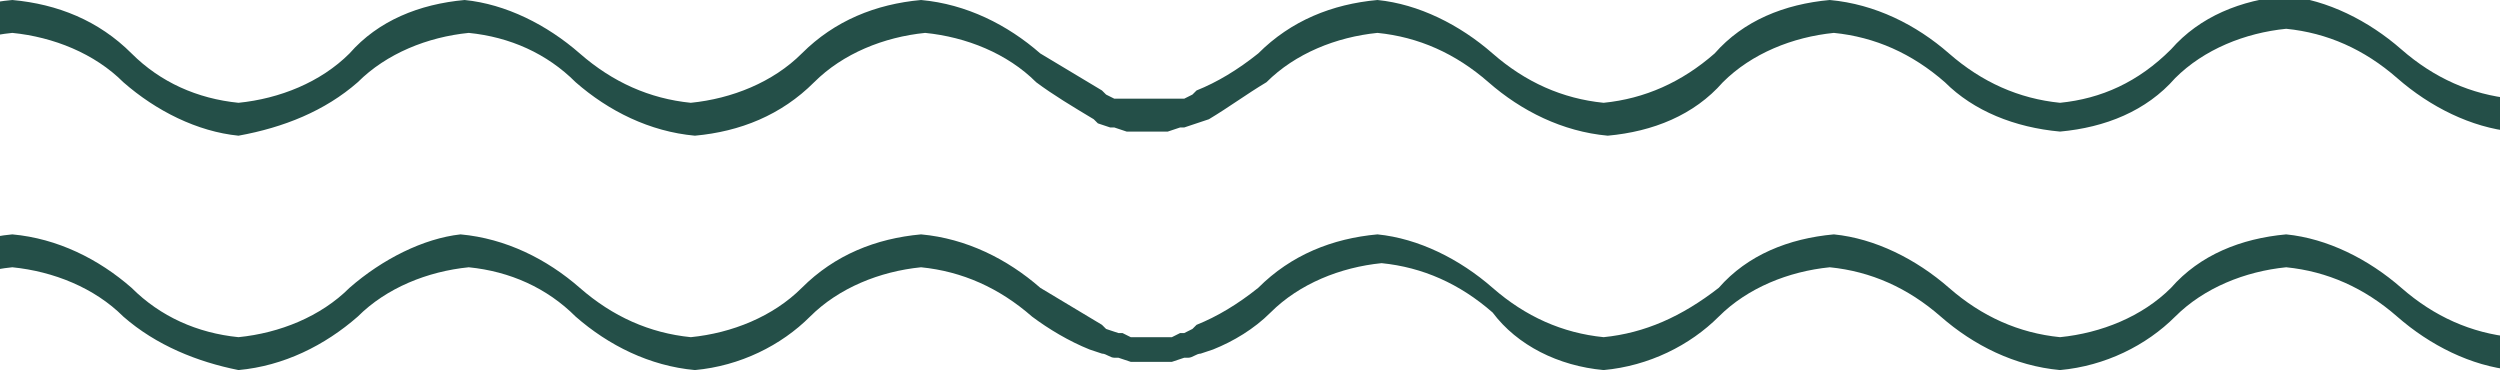 <?xml version="1.0" encoding="utf-8"?>
<!-- Generator: Adobe Illustrator 24.2.3, SVG Export Plug-In . SVG Version: 6.00 Build 0)  -->
<svg version="1.1" id="Layer_1" xmlns="http://www.w3.org/2000/svg" xmlns:xlink="http://www.w3.org/1999/xlink" x="0px" y="0px"
	 viewBox="0 0 60.8 9" style="enable-background:new 0 0 60.8 9;" xml:space="preserve">
<style type="text/css">
	.st0{clip-path:url(#SVGID_2_);}
	.st1{fill:#244F48;}
</style>
<g>
	<defs>
		<rect id="SVGID_1_" y="-5.9" width="60.8" height="20.3"/>
	</defs>
	<clipPath id="SVGID_2_">
		<use xlink:href="#SVGID_1_"  style="overflow:visible;"/>
	</clipPath>
	<g class="st0">
		<path class="st1" d="M-2.4,2c0.7-0.7,1.7-1.1,2.7-1.2c1,0.1,2,0.5,2.7,1.2c0.8,0.7,1.8,1.2,2.8,1.3C6.9,3.1,7.9,2.7,8.7,2
			c0.7-0.7,1.7-1.1,2.7-1.2c1,0.1,1.9,0.5,2.6,1.2c0.8,0.7,1.8,1.2,2.9,1.3c1.1-0.1,2.1-0.5,2.9-1.3c0.7-0.7,1.7-1.1,2.7-1.2
			c1,0.1,2,0.5,2.7,1.2c0.4,0.3,0.9,0.6,1.4,0.9l0,0L26.7,3l0,0L27,3.1h0.1l0.3,0.1h0.1c0.1,0,0.3,0,0.4,0l0,0c0.1,0,0.3,0,0.4,0
			h0.1l0.3-0.1h0.1L29.1,3l0,0l0.3-0.1l0,0c0.5-0.3,0.9-0.6,1.4-0.9c0.7-0.7,1.7-1.1,2.7-1.2c1,0.1,1.9,0.5,2.7,1.2
			c0.8,0.7,1.8,1.2,2.9,1.3c1.1-0.1,2.1-0.5,2.8-1.3c0.7-0.7,1.7-1.1,2.7-1.2c1,0.1,1.9,0.5,2.7,1.2C48,2.7,49,3.1,50.1,3.2
			c1.1-0.1,2.1-0.5,2.8-1.3c0.7-0.7,1.7-1.1,2.7-1.2c1,0.1,1.9,0.5,2.7,1.2c0.8,0.7,1.8,1.2,2.8,1.3c0.5,0,1-0.1,1.5-0.4l-0.1-0.7
			c-0.4,0.2-0.9,0.3-1.4,0.3c-1-0.1-1.9-0.5-2.7-1.2c-0.8-0.7-1.8-1.2-2.8-1.3c-1.1,0.1-2.1,0.5-2.8,1.3C52,2,51.1,2.4,50.1,2.5
			c-1-0.1-1.9-0.5-2.7-1.2c-0.8-0.7-1.8-1.2-2.9-1.3c-1.1,0.1-2.1,0.5-2.8,1.3C40.9,2,40,2.4,39,2.5c-1-0.1-1.9-0.5-2.7-1.2
			c-0.8-0.7-1.8-1.2-2.8-1.3c-1.1,0.1-2.1,0.5-2.9,1.3c-0.5,0.4-1,0.7-1.5,0.9L29,2.3l-0.2,0.1h-0.1h-0.2h-0.1h-0.4h-0.4h-0.1h-0.2
			h-0.2l-0.2-0.1l-0.1-0.1c-0.5-0.3-1-0.6-1.5-0.9c-0.8-0.7-1.8-1.2-2.9-1.3c-1.1,0.1-2.1,0.5-2.9,1.3c-0.7,0.7-1.7,1.1-2.7,1.2
			c-1-0.1-1.9-0.5-2.7-1.2c-0.8-0.7-1.8-1.2-2.8-1.3c-1.1,0.1-2.1,0.5-2.8,1.3C7.8,2,6.8,2.4,5.8,2.5C4.8,2.4,3.9,2,3.2,1.3
			C2.4,0.5,1.4,0.1,0.3,0c-1.1,0.1-2.1,0.5-2.8,1.3C-3.3,2-4.2,2.4-5.2,2.5c-0.5,0-0.9-0.1-1.4-0.3l-0.1,0.7c0.5,0.2,1,0.4,1.5,0.4
			C-4.2,3.1-3.2,2.7-2.4,2z"/>
		<path class="st1" d="M61.1,8.2c-1-0.1-1.9-0.5-2.7-1.2c-0.8-0.7-1.8-1.2-2.8-1.3c-1.1,0.1-2.1,0.5-2.8,1.3
			c-0.7,0.7-1.7,1.1-2.7,1.2c-1-0.1-1.9-0.5-2.7-1.2c-0.8-0.7-1.8-1.2-2.8-1.3c-1.1,0.1-2.1,0.5-2.8,1.3C40.9,7.7,40,8.1,39,8.2
			c-1-0.1-1.9-0.5-2.7-1.2c-0.8-0.7-1.8-1.2-2.8-1.3c-1.1,0.1-2.1,0.5-2.9,1.3c-0.5,0.4-1,0.7-1.5,0.9L29,8l-0.2,0.1h-0.1l-0.2,0.1
			h-0.1h-0.4c-0.1,0-0.2,0-0.4,0h-0.1l-0.2-0.1h-0.1L26.9,8l-0.1-0.1c-0.5-0.3-1-0.6-1.5-0.9c-0.8-0.7-1.8-1.2-2.9-1.3
			c-1.1,0.1-2.1,0.5-2.9,1.3c-0.7,0.7-1.7,1.1-2.7,1.2c-1-0.1-1.9-0.5-2.7-1.2c-0.8-0.7-1.8-1.2-2.9-1.3C10.3,5.8,9.3,6.3,8.5,7
			C7.8,7.7,6.8,8.1,5.8,8.2C4.8,8.1,3.9,7.7,3.2,7C2.4,6.3,1.4,5.8,0.3,5.7C-0.8,5.8-1.8,6.3-2.5,7c-0.7,0.7-1.7,1.1-2.7,1.2
			c-0.5,0-0.9-0.1-1.4-0.4l-0.1,0.7C-6.3,8.8-5.8,9-5.2,9c1.1-0.1,2.1-0.6,2.8-1.3C-1.6,7-0.7,6.6,0.3,6.5c1,0.1,2,0.5,2.7,1.2
			C3.8,8.4,4.8,8.8,5.8,9c1.1-0.1,2.1-0.6,2.9-1.3c0.7-0.7,1.7-1.1,2.7-1.2c1,0.1,1.9,0.5,2.6,1.2c0.8,0.7,1.8,1.2,2.9,1.3
			C18,8.9,19,8.4,19.7,7.7c0.7-0.7,1.7-1.1,2.7-1.2c1,0.1,1.9,0.5,2.7,1.2C25.5,8,26,8.3,26.5,8.5l0,0l0.3,0.1l0,0
			c0.1,0,0.2,0.1,0.3,0.1h0.1l0.3,0.1h0.1h0.4l0,0h0.4h0.1l0.3-0.1h0.1c0.1,0,0.2-0.1,0.3-0.1l0,0l0.3-0.1l0,0
			c0.5-0.2,1-0.5,1.4-0.9c0.7-0.7,1.7-1.1,2.7-1.2c1,0.1,1.9,0.5,2.7,1.2C36.9,8.4,37.9,8.9,39,9c1.1-0.1,2.1-0.6,2.8-1.3
			c0.7-0.7,1.7-1.1,2.7-1.2c1,0.1,1.9,0.5,2.7,1.2C48,8.4,49,8.9,50.1,9c1.1-0.1,2.1-0.6,2.8-1.3c0.7-0.7,1.7-1.1,2.7-1.2
			c1,0.1,1.9,0.5,2.7,1.2c0.8,0.7,1.8,1.2,2.8,1.3c0.5,0,1-0.1,1.5-0.4l-0.1-0.7C62.1,8.1,61.6,8.2,61.1,8.2z"/>
	</g>
</g>
</svg>
